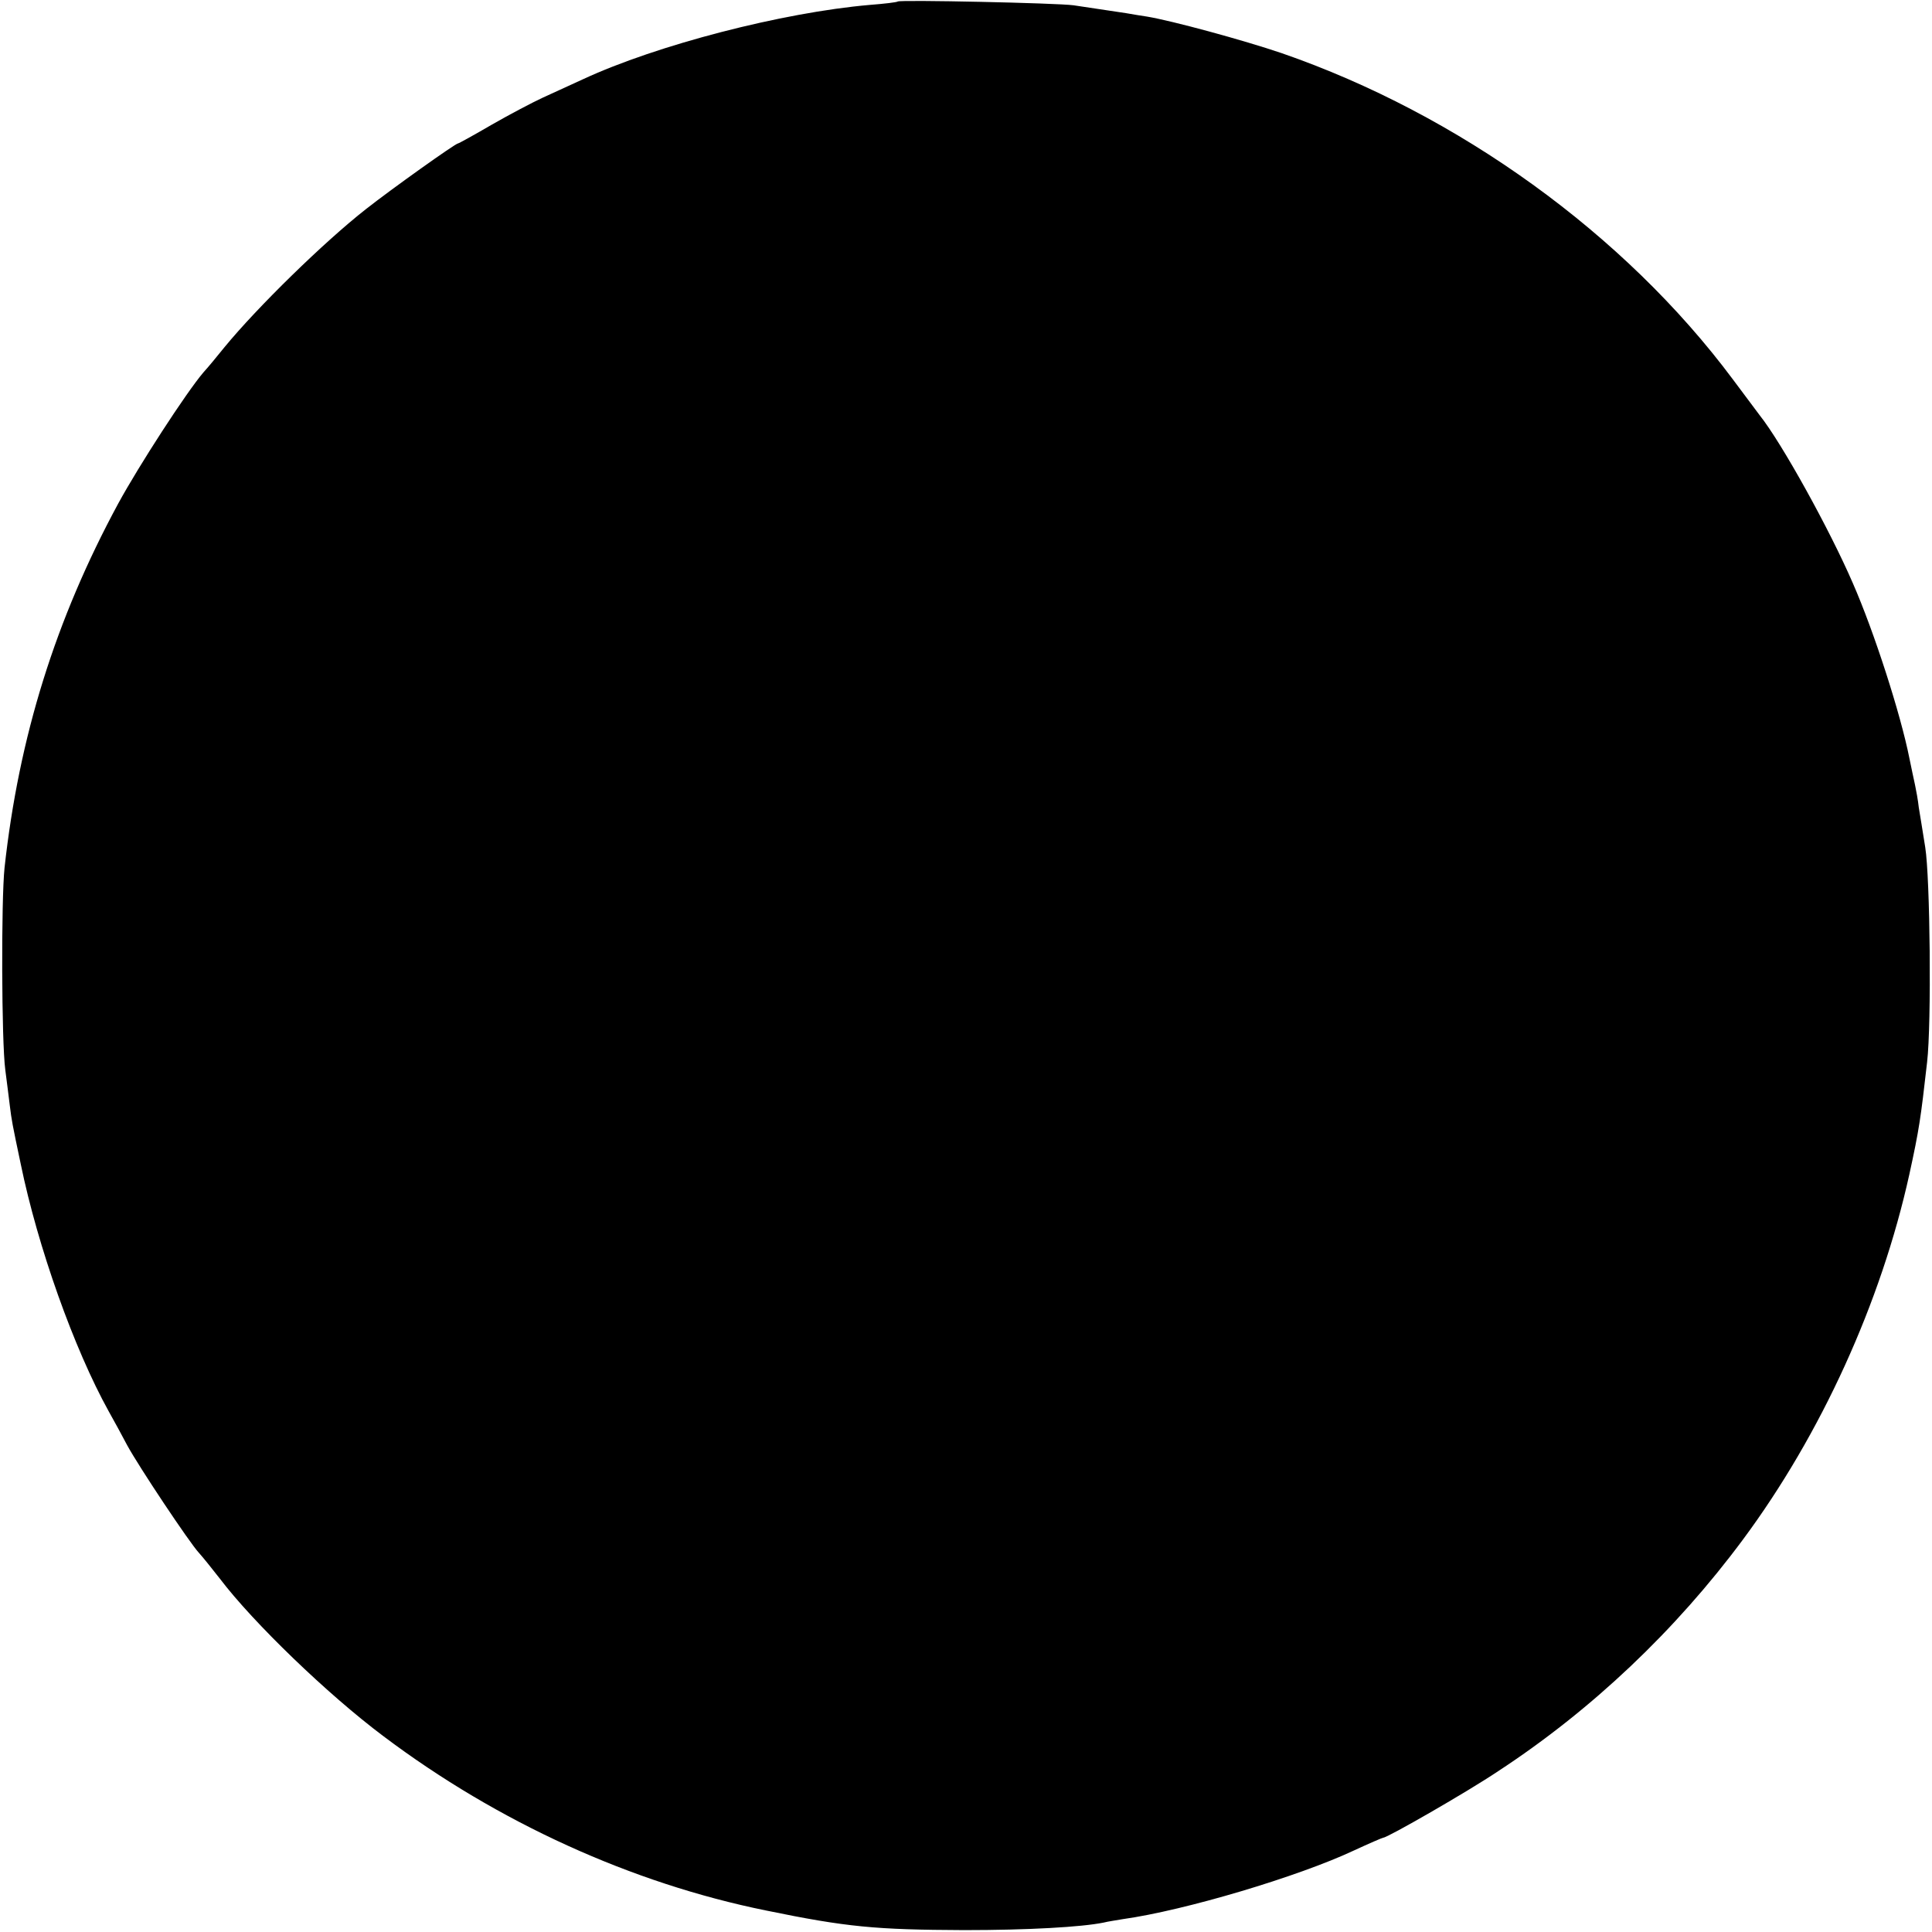 <?xml version="1.0" standalone="no"?>
<!DOCTYPE svg PUBLIC "-//W3C//DTD SVG 20010904//EN"
 "http://www.w3.org/TR/2001/REC-SVG-20010904/DTD/svg10.dtd">
<svg version="1.0" xmlns="http://www.w3.org/2000/svg"
 width="512pt" height="512pt" viewBox="0 0 512 512"
 preserveAspectRatio="xMidYMid meet">
<g transform="translate(0,512) scale(0.1,-0.1)"
fill="#000000" stroke="none">
<path d="M2379 5116 c-2 -2 -35 -6 -74 -9 -231 -20 -564 -106 -760 -197 -33
-15 -81 -37 -107 -49 -26 -12 -87 -44 -134 -71 -48 -28 -88 -50 -90 -50 -7 0
-178 -122 -244 -174 -111 -87 -288 -260 -375 -366 -20 -25 -45 -55 -56 -67
-46 -54 -171 -247 -226 -348 -166 -307 -263 -618 -301 -965 -9 -87 -8 -460 2
-535 4 -33 10 -76 12 -95 5 -40 6 -46 29 -155 45 -219 141 -489 233 -655 14
-25 36 -65 49 -90 31 -57 165 -258 190 -285 10 -11 35 -42 56 -69 88 -116 286
-307 433 -417 304 -229 659 -390 1014 -462 214 -44 290 -51 525 -52 169 0 311
8 370 20 11 3 34 6 50 9 165 23 466 113 613 182 41 19 76 34 78 34 11 0 222
121 304 176 249 163 471 374 649 614 207 279 366 628 441 968 26 119 30 147
47 297 12 104 8 490 -5 570 -6 39 -14 86 -17 105 -2 19 -7 46 -10 60 -3 14
-10 46 -15 71 -23 116 -93 334 -150 464 -61 141 -188 371 -247 445 -6 8 -38
51 -71 95 -287 385 -727 702 -1195 864 -103 35 -291 86 -357 97 -14 2 -38 6
-55 9 -29 4 -51 8 -140 21 -44 6 -460 15 -466 10z"/>
</g>
</svg>
